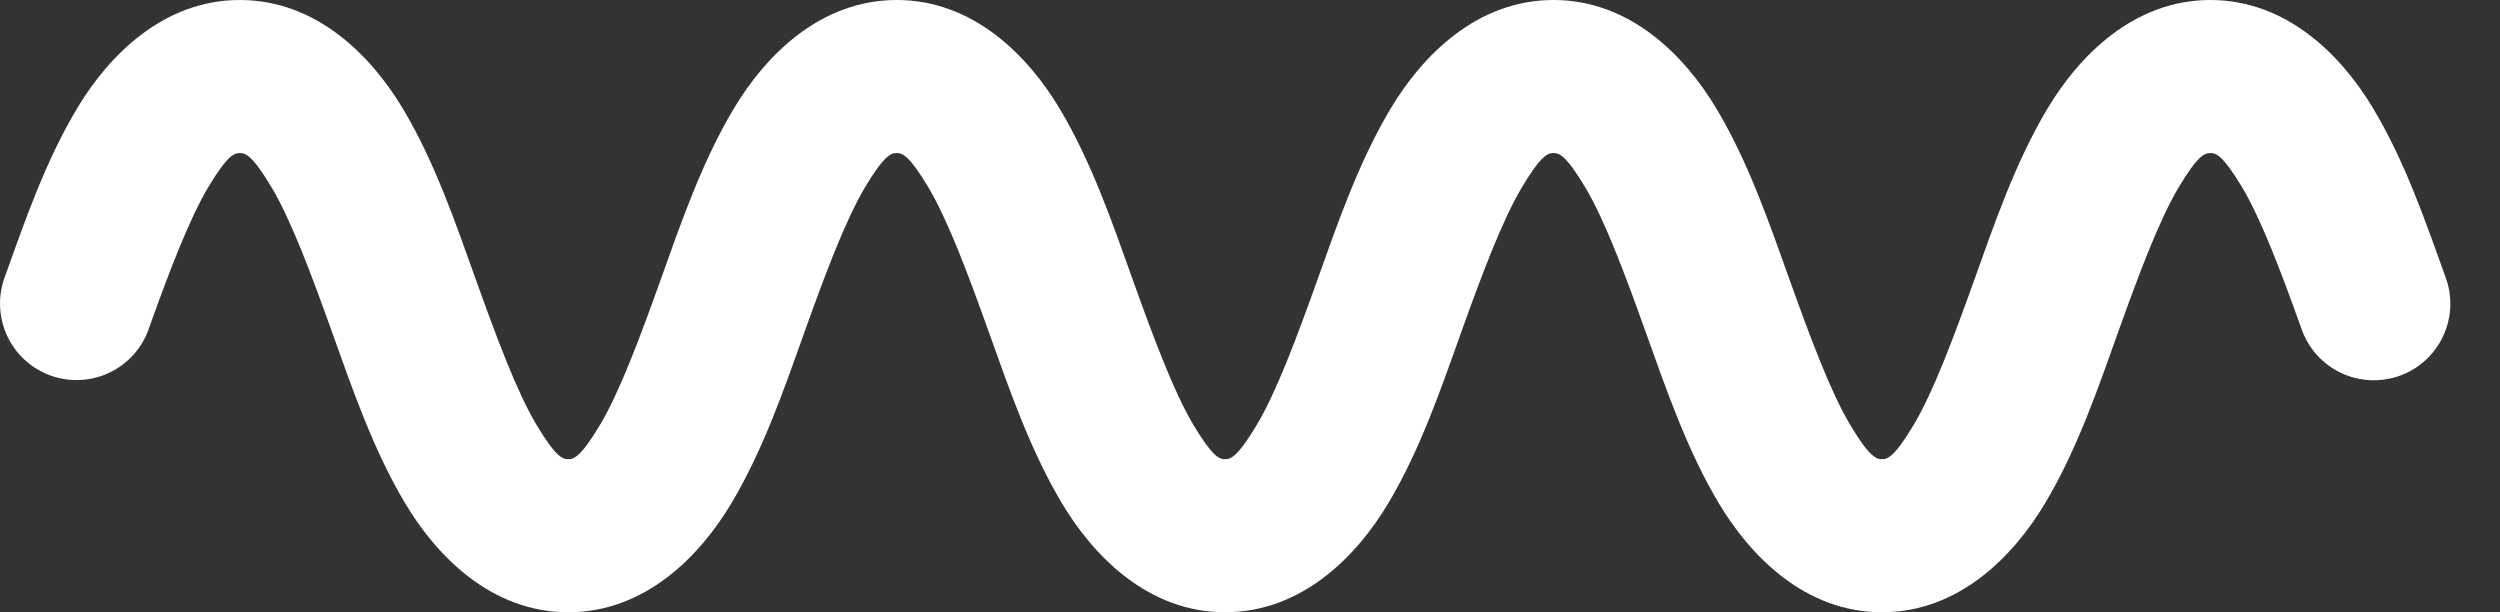 <svg width="49" height="12" viewBox="0 0 49 12" fill="none" xmlns="http://www.w3.org/2000/svg">
<rect x="0" y="0" width="49" height="12" fill="#333333" stroke="none"/>
<path d="M4.701 0C3.216 0 2.148 1.069 1.527 2.098C0.905 3.126 0.5 4.294 0.101 5.408C0.029 5.595 -0.005 5.794 0.001 5.994C0.007 6.195 0.053 6.392 0.136 6.574C0.219 6.756 0.338 6.919 0.486 7.055C0.633 7.19 0.807 7.295 0.995 7.362C1.184 7.429 1.384 7.458 1.584 7.447C1.784 7.436 1.979 7.385 2.159 7.297C2.339 7.209 2.5 7.086 2.631 6.935C2.763 6.784 2.863 6.608 2.925 6.418C3.321 5.311 3.717 4.273 4.093 3.65C4.47 3.027 4.597 3 4.701 3C4.806 3 4.941 3.032 5.324 3.674C5.707 4.316 6.105 5.381 6.507 6.506C6.91 7.631 7.316 8.816 7.939 9.861C8.562 10.906 9.634 12 11.138 12C12.642 12 13.714 10.906 14.337 9.861C14.96 8.816 15.367 7.631 15.769 6.506C16.171 5.381 16.57 4.316 16.953 3.674C17.335 3.032 17.47 3 17.576 3C17.681 3 17.814 3.032 18.197 3.674C18.58 4.316 18.978 5.381 19.38 6.506C19.783 7.631 20.189 8.816 20.812 9.861C21.435 10.906 22.508 12 24.011 12C25.515 12 26.589 10.906 27.212 9.861C27.835 8.816 28.24 7.631 28.642 6.506C29.044 5.381 29.445 4.316 29.828 3.674C30.21 3.032 30.343 3 30.449 3C30.554 3 30.689 3.032 31.072 3.674C31.455 4.316 31.853 5.381 32.255 6.506C32.658 7.631 33.064 8.816 33.687 9.861C34.31 10.906 35.383 12 36.886 12C38.39 12 39.462 10.907 40.085 9.861C40.709 8.816 41.115 7.631 41.517 6.506C41.919 5.381 42.318 4.316 42.701 3.674C43.083 3.032 43.218 3 43.324 3C43.429 3 43.556 3.027 43.933 3.65C44.31 4.274 44.705 5.314 45.101 6.422C45.164 6.612 45.264 6.788 45.395 6.939C45.527 7.09 45.687 7.213 45.867 7.301C46.047 7.389 46.243 7.44 46.443 7.451C46.642 7.462 46.843 7.433 47.031 7.366C47.22 7.299 47.393 7.194 47.541 7.059C47.688 6.923 47.807 6.76 47.89 6.578C47.974 6.395 48.02 6.199 48.026 5.998C48.032 5.798 47.998 5.599 47.925 5.412C47.526 4.297 47.121 3.129 46.499 2.1C45.878 1.07 44.809 0 43.324 0C41.82 0 40.747 1.093 40.124 2.139C39.502 3.184 39.095 4.369 38.693 5.494C38.291 6.619 37.892 7.684 37.509 8.326C37.126 8.968 36.992 9 36.886 9C36.781 9 36.646 8.968 36.263 8.326C35.88 7.684 35.482 6.619 35.08 5.494C34.677 4.369 34.271 3.184 33.648 2.139C33.025 1.093 31.952 0 30.449 0C28.945 0 27.872 1.093 27.25 2.139C26.627 3.184 26.22 4.369 25.818 5.494C25.416 6.619 25.017 7.684 24.634 8.326C24.251 8.968 24.116 9 24.011 9C23.906 9 23.773 8.968 23.39 8.326C23.007 7.684 22.609 6.619 22.206 5.494C21.804 4.369 21.398 3.184 20.775 2.139C20.152 1.093 19.079 0 17.576 0C16.072 0 14.999 1.093 14.376 2.139C13.754 3.184 13.347 4.369 12.945 5.494C12.542 6.619 12.144 7.684 11.761 8.326C11.378 8.968 11.243 9 11.138 9C11.033 9 10.898 8.968 10.515 8.326C10.132 7.684 9.734 6.619 9.332 5.494C8.929 4.369 8.525 3.184 7.902 2.139C7.279 1.093 6.204 0 4.701 0Z" fill="white"/>
</svg>
